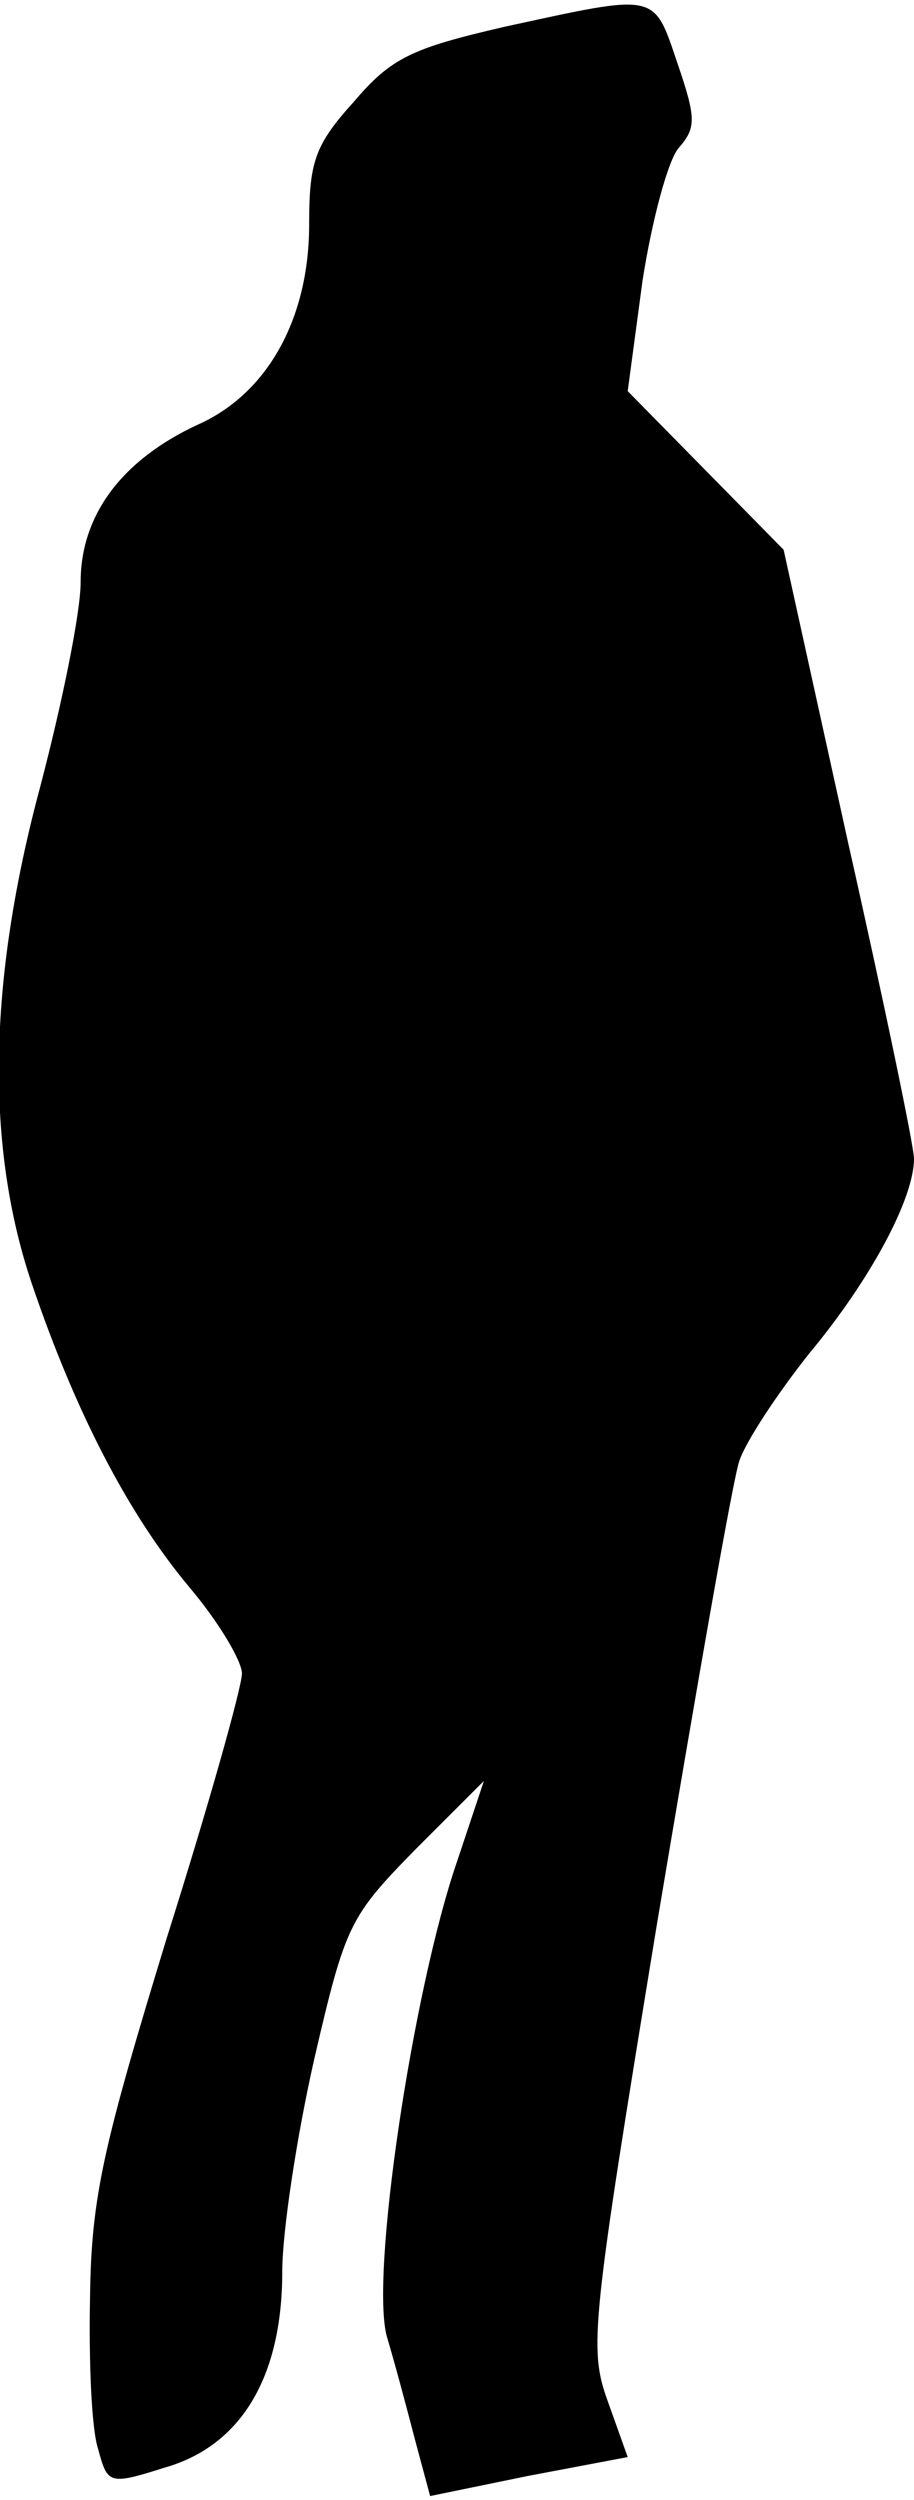 <?xml version="1.0" standalone="no"?>
<!DOCTYPE svg PUBLIC "-//W3C//DTD SVG 20010904//EN"
 "http://www.w3.org/TR/2001/REC-SVG-20010904/DTD/svg10.dtd">
<svg version="1.0" xmlns="http://www.w3.org/2000/svg"
 width="68pt" height="186pt" viewBox="0 0 68 186"
 preserveAspectRatio="xMidYMid meet">
<g transform="translate(0,186) scale(0.1,-0.1)"
fill="#000000" stroke="none">
<path fill="#000000" stroke="none" d="M375 1840 c-69 -16 -84 -23 -112 -56
-29 -32 -33 -45 -33 -91 0 -70 -31 -126 -83 -149 -56 -26 -87 -67 -87 -117 0
-23 -14 -91 -30 -152 -39 -145 -41 -268 -6 -371 32 -94 71 -170 117 -225 22
-26 39 -55 39 -64 0 -10 -25 -99 -56 -197 -47 -154 -56 -192 -57 -266 -1 -48
1 -99 6 -114 7 -26 8 -27 49 -14 57 16 88 67 88 146 0 30 11 102 24 159 23 99
26 105 75 155 l51 51 -20 -60 c-33 -96 -65 -310 -52 -354 6 -20 15 -54 21 -77
l11 -41 73 15 74 14 -15 42 c-14 39 -12 57 37 356 29 173 56 328 61 343 5 15
29 51 52 80 45 54 78 115 78 145 0 9 -22 115 -49 235 l-48 218 -58 59 -58 59
11 82 c7 45 19 90 27 99 13 15 13 22 -1 63 -18 53 -14 52 -129 27z"/>
</g>
</svg>
